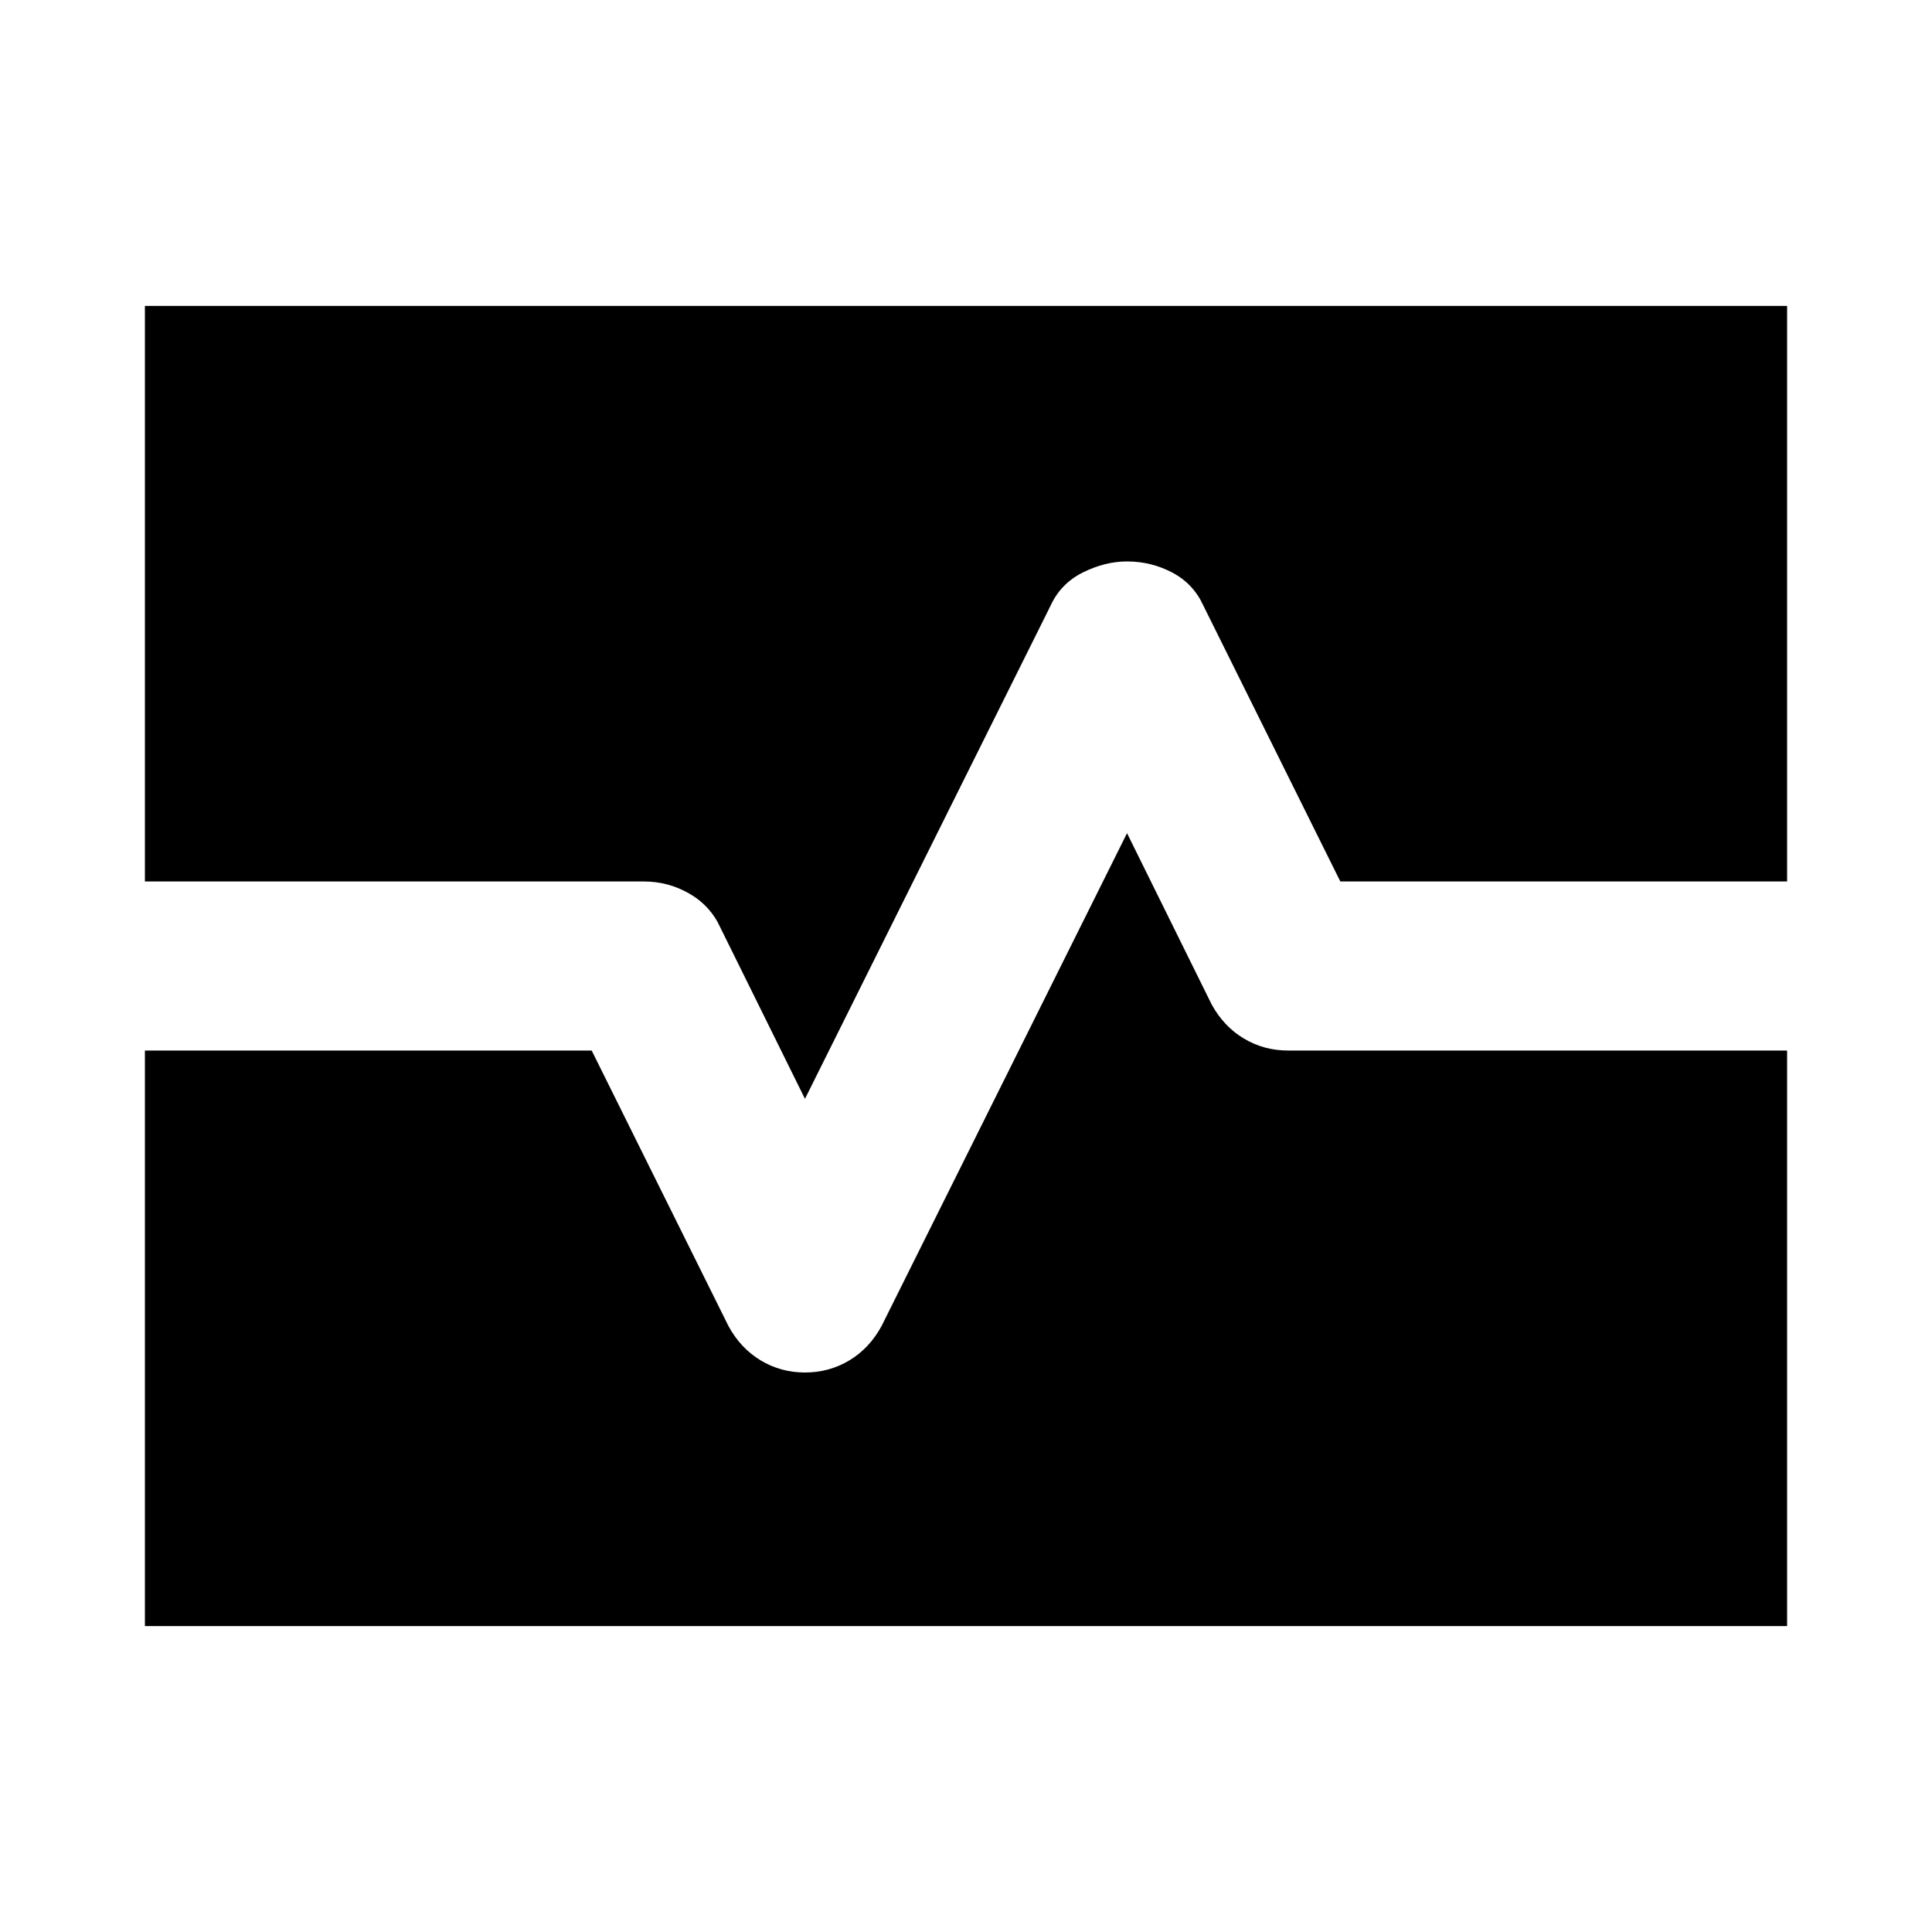 <svg xmlns="http://www.w3.org/2000/svg" viewBox="0 0 20 20"><path d="M1.5 16.833v-5.958h4.625l1.417 2.854q.125.229.333.354.208.125.458.125t.459-.125q.208-.125.333-.354l2.542-5.104.875 1.771q.125.229.333.354.208.125.458.125H18.5v5.958Zm6.833-5.458-.875-1.771q-.104-.229-.323-.354-.218-.125-.468-.125H1.5V3.167h17v5.958h-4.625l-1.417-2.854q-.104-.229-.323-.344-.218-.115-.468-.115-.229 0-.459.115-.229.115-.333.344Z"/></svg>